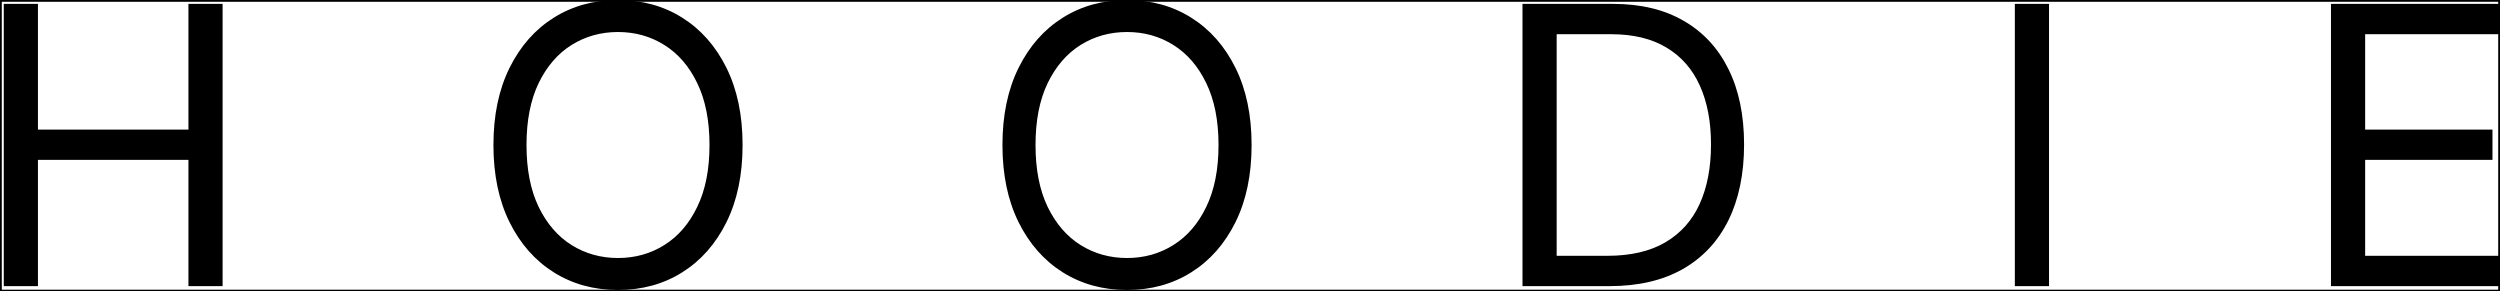 <svg width="1398" height="163" viewBox="0 0 1398 163" fill="none" xmlns="http://www.w3.org/2000/svg">
<g clip-path="url(#clip0_49_1615)">
<mask id="mask0_49_1615" style="mask-type:luminance" maskUnits="userSpaceOnUse" x="0" y="0" width="1398" height="163">
<path d="M1398 0H0V163H1398V0Z" fill="white"/>
</mask>
<g mask="url(#mask0_49_1615)">
<path d="M2.109 159.999V2.181H21.22V72.46H105.37V2.181H124.481V159.999H105.37V89.413H21.22V159.999H2.109ZM415.25 81.09C415.25 97.735 412.244 112.119 406.234 124.243C400.223 136.367 391.978 145.717 381.498 152.293C371.018 158.869 359.048 162.157 345.588 162.157C332.128 162.157 320.158 158.869 309.678 152.293C299.198 145.717 290.953 136.367 284.942 124.243C278.931 112.119 275.926 97.735 275.926 81.09C275.926 64.445 278.931 50.061 284.942 37.937C290.953 25.813 299.198 16.463 309.678 9.887C320.158 3.311 332.128 0.023 345.588 0.023C359.048 0.023 371.018 3.311 381.498 9.887C391.978 16.463 400.223 25.813 406.234 37.937C412.244 50.061 415.25 64.445 415.25 81.09ZM396.755 81.09C396.755 67.425 394.469 55.892 389.897 46.49C385.376 37.089 379.237 29.974 371.48 25.145C363.774 20.316 355.143 17.901 345.588 17.901C336.032 17.901 327.376 20.316 319.619 25.145C311.913 29.974 305.774 37.089 301.201 46.49C296.681 55.892 294.42 67.425 294.42 81.09C294.42 94.755 296.681 106.288 301.201 115.69C305.774 125.091 311.913 132.206 319.619 137.035C327.376 141.864 336.032 144.279 345.588 144.279C355.143 144.279 363.774 141.864 371.48 137.035C379.237 132.206 385.376 125.091 389.897 115.69C394.469 106.288 396.755 94.755 396.755 81.09ZM699.893 81.09C699.893 97.735 696.887 112.119 690.877 124.243C684.866 136.367 676.621 145.717 666.141 152.293C655.66 158.869 643.691 162.157 630.231 162.157C616.771 162.157 604.801 158.869 594.321 152.293C583.841 145.717 575.595 136.367 569.585 124.243C563.574 112.119 560.569 97.735 560.569 81.09C560.569 64.445 563.574 50.061 569.585 37.937C575.595 25.813 583.841 16.463 594.321 9.887C604.801 3.311 616.771 0.023 630.231 0.023C643.691 0.023 655.66 3.311 666.141 9.887C676.621 16.463 684.866 25.813 690.877 37.937C696.887 50.061 699.893 64.445 699.893 81.09ZM681.398 81.09C681.398 67.425 679.112 55.892 674.54 46.49C670.019 37.089 663.88 29.974 656.123 25.145C648.417 20.316 639.786 17.901 630.231 17.901C620.675 17.901 612.019 20.316 604.262 25.145C596.556 29.974 590.417 37.089 585.844 46.49C581.324 55.892 579.063 67.425 579.063 81.09C579.063 94.755 581.324 106.288 585.844 115.69C590.417 125.091 596.556 132.206 604.262 137.035C612.019 141.864 620.675 144.279 630.231 144.279C639.786 144.279 648.417 141.864 656.123 137.035C663.88 132.206 670.019 125.091 674.54 115.69C679.112 106.288 681.398 94.755 681.398 81.09ZM900.078 159.999H851.377V2.181H902.236C917.545 2.181 930.645 5.341 941.536 11.659C952.427 17.927 960.776 26.943 966.581 38.707C972.386 50.42 975.289 64.445 975.289 80.782C975.289 97.221 972.36 111.374 966.504 123.242C960.647 135.057 952.119 144.15 940.92 150.521C929.721 156.84 916.107 159.999 900.078 159.999ZM870.487 143.046H898.845C911.894 143.046 922.708 140.529 931.287 135.494C939.867 130.459 946.263 123.293 950.475 113.994C954.688 104.696 956.794 93.625 956.794 80.782C956.794 68.041 954.714 57.073 950.552 47.877C946.391 38.63 940.175 31.541 931.904 26.609C923.633 21.626 913.333 19.134 901.003 19.134H870.487V143.046ZM1145.81 2.181V159.999H1126.7V2.181H1145.81ZM1303.48 159.999V2.181H1398.72V19.134H1322.59V72.46H1393.79V89.413H1322.59V143.046H1399.95V159.999H1303.48Z" fill="black"/>
</g>
<path d="M1397.5 0.5H0.5V162.5H1397.5V0.5Z" stroke="black"/>
</g>
<defs>
<clipPath id="clip0_49_1615">
<rect width="1398" height="163" fill="white"/>
</clipPath>
</defs>
</svg>
